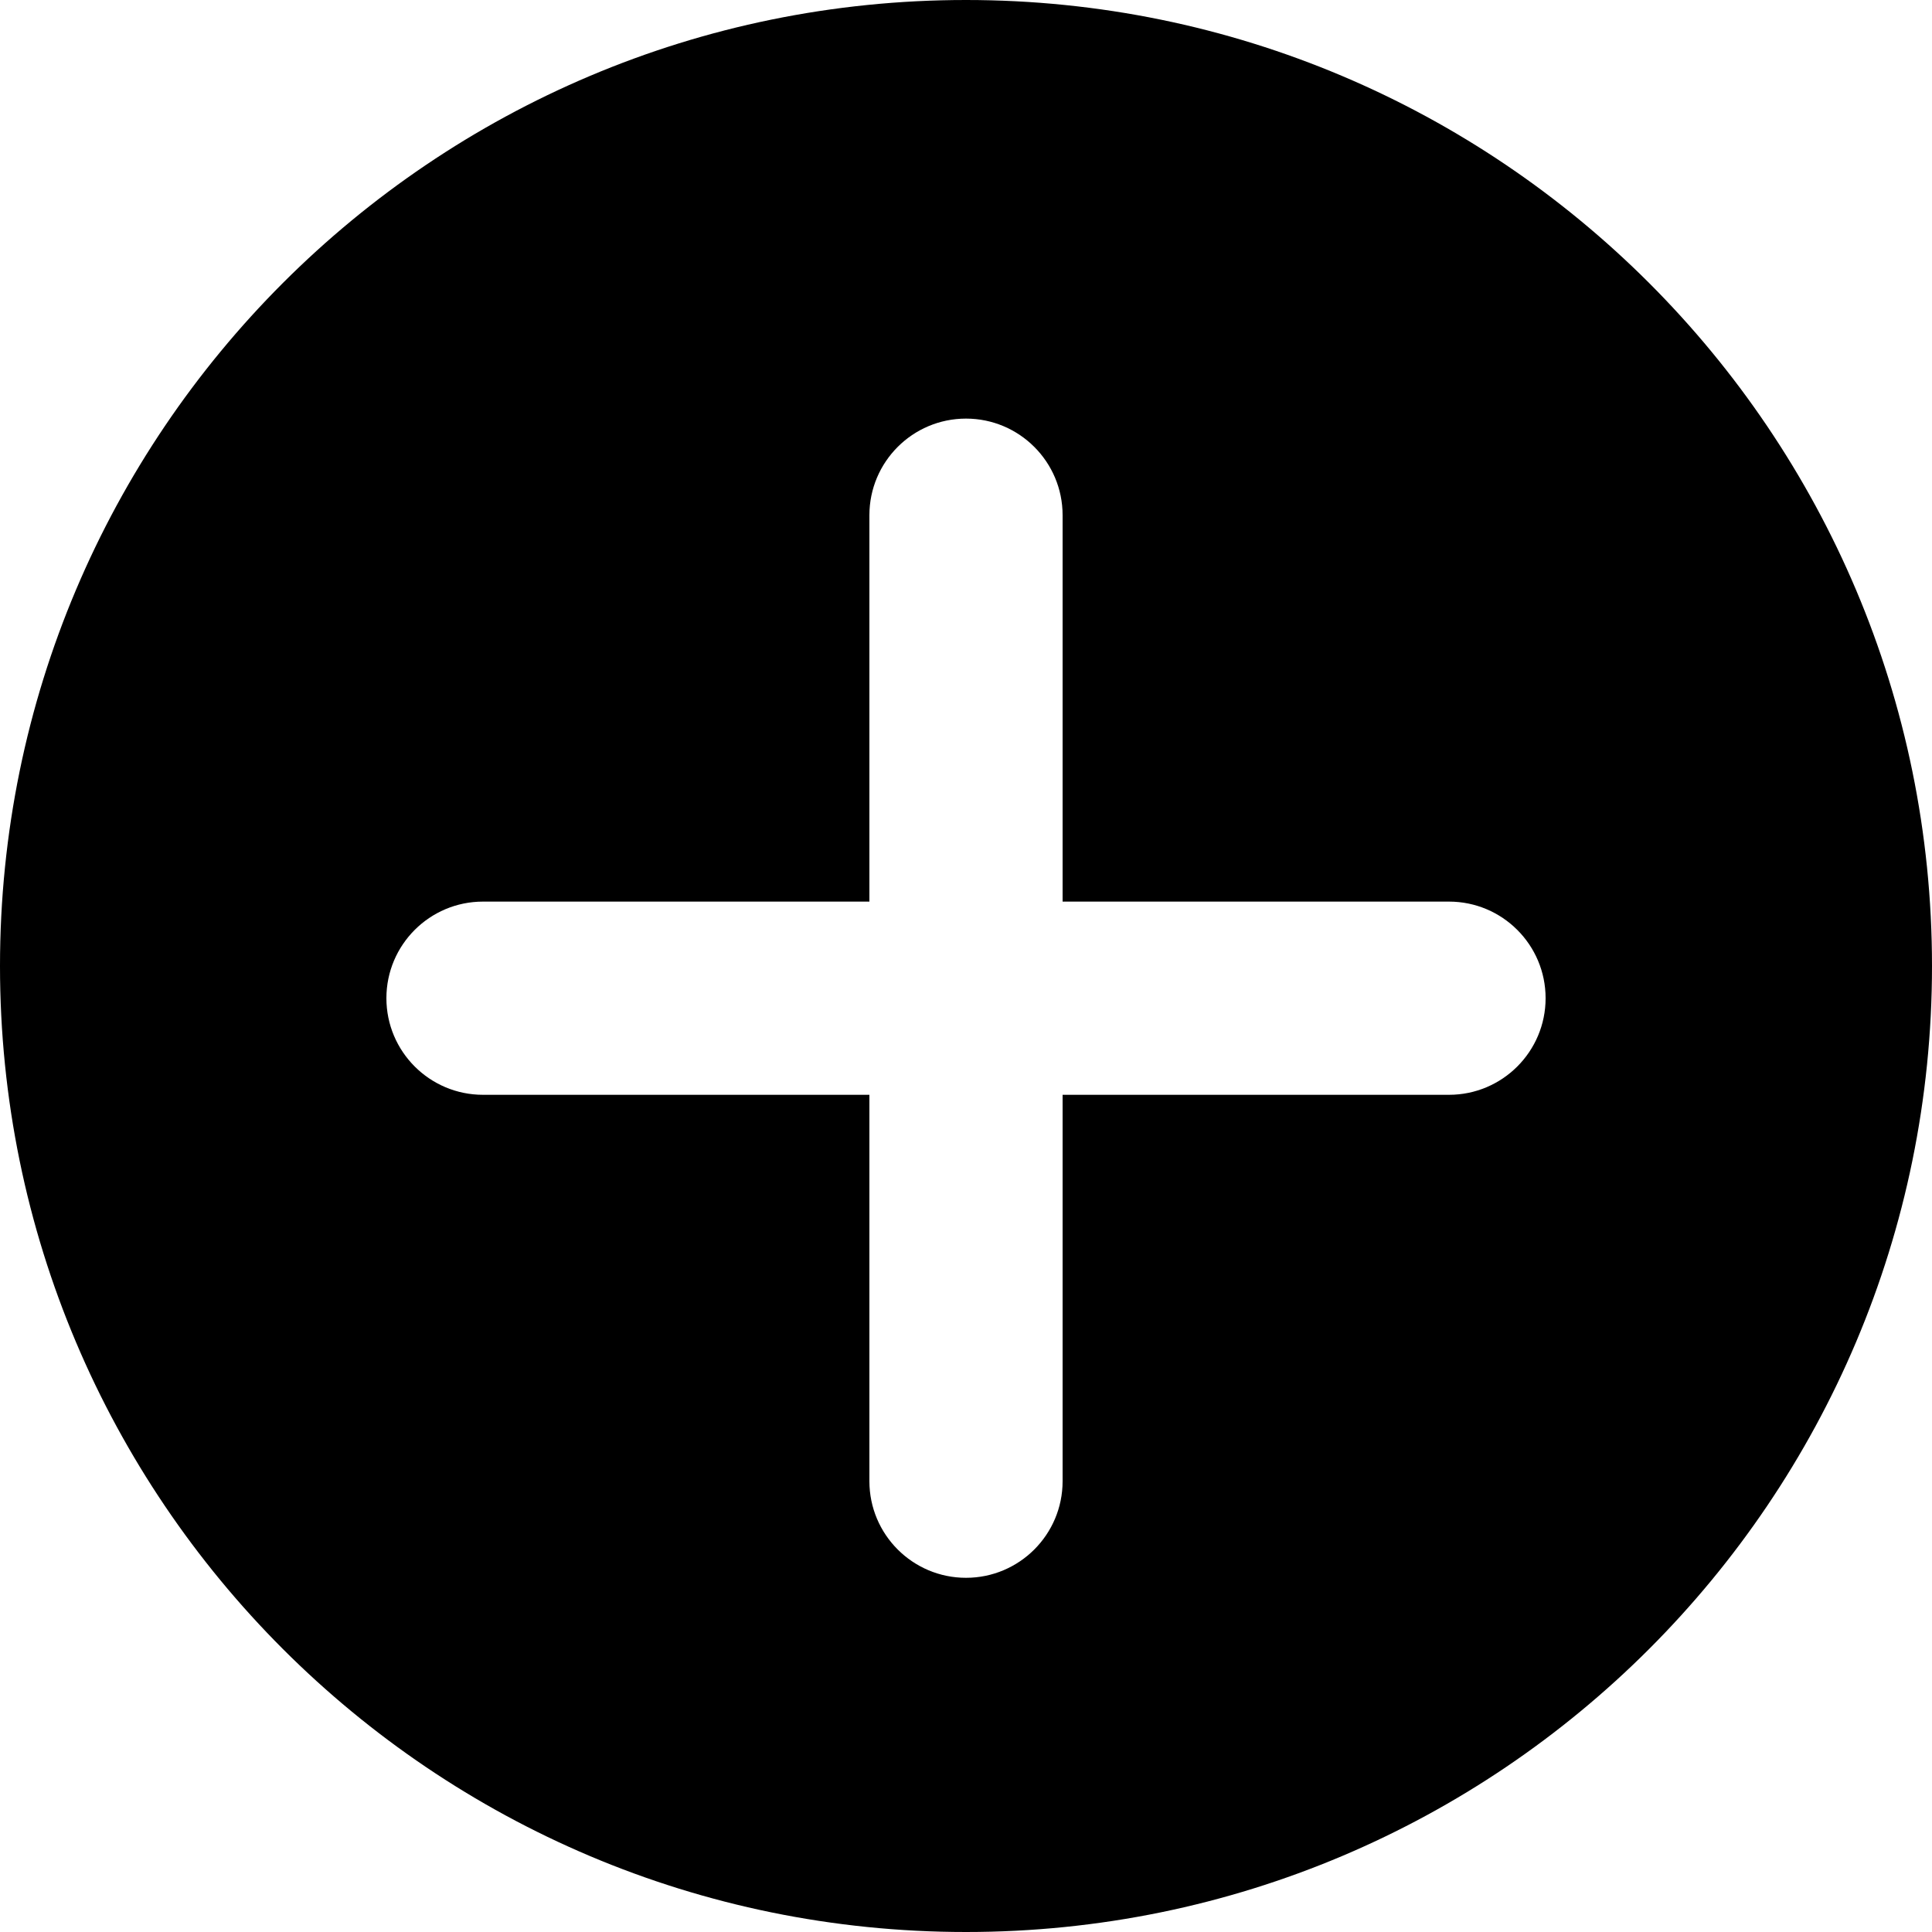 <svg width="30" height="30" viewBox="0 0 30 30" fill="none" xmlns="http://www.w3.org/2000/svg">
<path fill-rule="evenodd" clip-rule="evenodd" d="M15 30C23.284 30 30 23.284 30 15C30 6.716 23.284 0 15 0C6.716 0 0 6.716 0 15C0 23.284 6.716 30 15 30ZM15 24.5C14.172 24.5 13.5 23.828 13.5 23V17H7.5C6.672 17 6 16.328 6 15.5C6 14.672 6.672 14 7.5 14H13.5V8C13.5 7.172 14.172 6.5 15 6.5C15.828 6.5 16.5 7.172 16.5 8V14H22.5C23.328 14 24 14.672 24 15.5C24 16.328 23.328 17 22.5 17H16.5V23C16.5 23.828 15.828 24.5 15 24.5Z" fill="black"/>
</svg>

